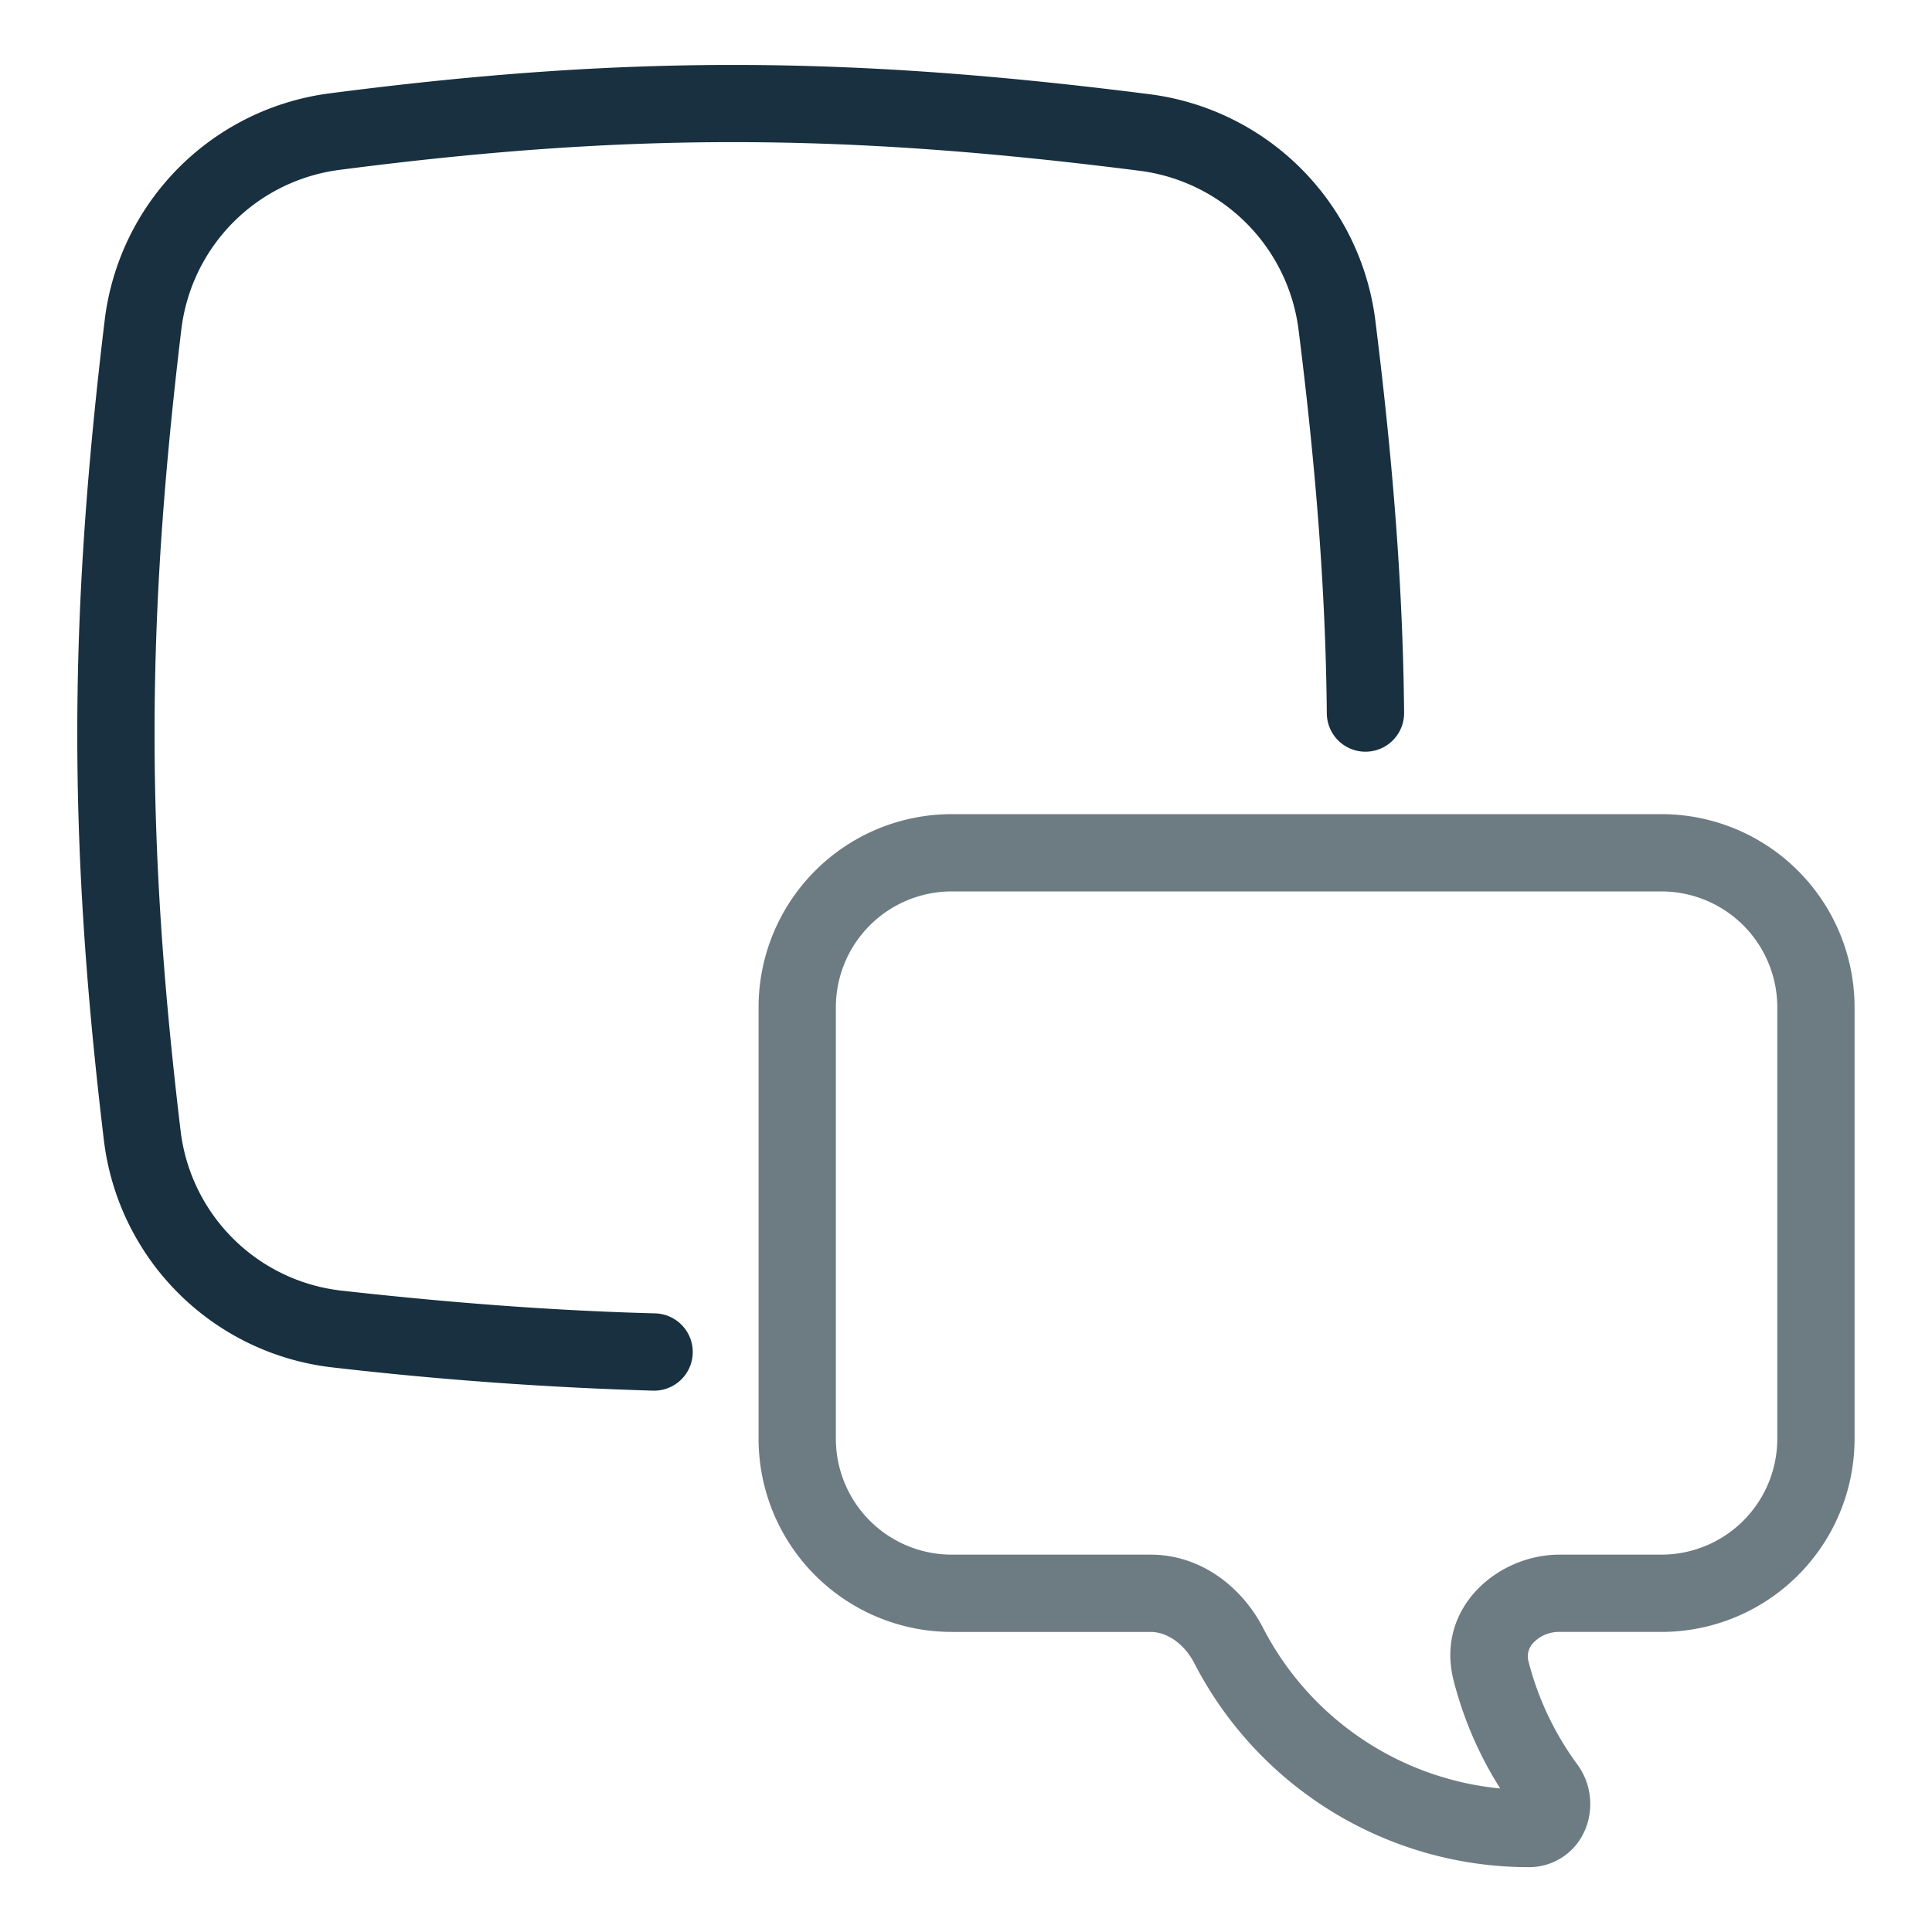 <svg width="25" height="25" viewBox="0 0 25 25" fill="none"><g id="cube_message_colorful" fill-rule="evenodd" clip-rule="evenodd"><path d="M12.316 11.535a1.5 1.5 0 0 0-1.5 1.5v5.582a1.5 1.5 0 0 0 1.5 1.5h2.572c.667 0 1.192.437 1.455.946a3.871 3.871 0 0 0 3.07 2.08 4.845 4.845 0 0 1-.603-1.396c-.24-.94.572-1.63 1.368-1.63h1.32a1.5 1.5 0 0 0 1.5-1.5v-5.582a1.5 1.5 0 0 0-1.5-1.5h-9.182Zm-2.5 1.5a2.5 2.5 0 0 1 2.5-2.5h9.182a2.5 2.5 0 0 1 2.5 2.5v5.582a2.5 2.5 0 0 1-2.5 2.5h-1.32a.454.454 0 0 0-.334.138.252.252 0 0 0-.065.245c.125.487.341.936.63 1.33a.865.865 0 0 1 .11.828.784.784 0 0 1-.735.503 4.87 4.87 0 0 1-4.33-2.64c-.137-.264-.363-.404-.566-.404h-2.572a2.5 2.5 0 0 1-2.5-2.5v-5.582Z" fill="#6D7B82" yggColor="iconWeak"/><path d="M14.748 2.21c-3.807-.485-6.6-.5-10.361-.011a2.367 2.367 0 0 0-2.041 2.068c-.447 3.726-.472 6.507-.009 10.366a2.363 2.363 0 0 0 2.084 2.068c1.453.162 2.772.26 4.056.294a.5.5 0 1 1-.026 1 48.619 48.619 0 0 1-4.142-.3 3.363 3.363 0 0 1-2.965-2.943C.871 10.81.897 7.95 1.354 4.149a3.367 3.367 0 0 1 2.904-2.94c3.851-.501 6.729-.485 10.616.01a3.375 3.375 0 0 1 2.923 2.929c.23 1.844.357 3.462.372 5.074a.5.5 0 1 1-1 .01c-.015-1.565-.137-3.144-.365-4.96a2.375 2.375 0 0 0-2.056-2.062Z" fill="#18303F" yggColor="iconDefault"/></g></svg>